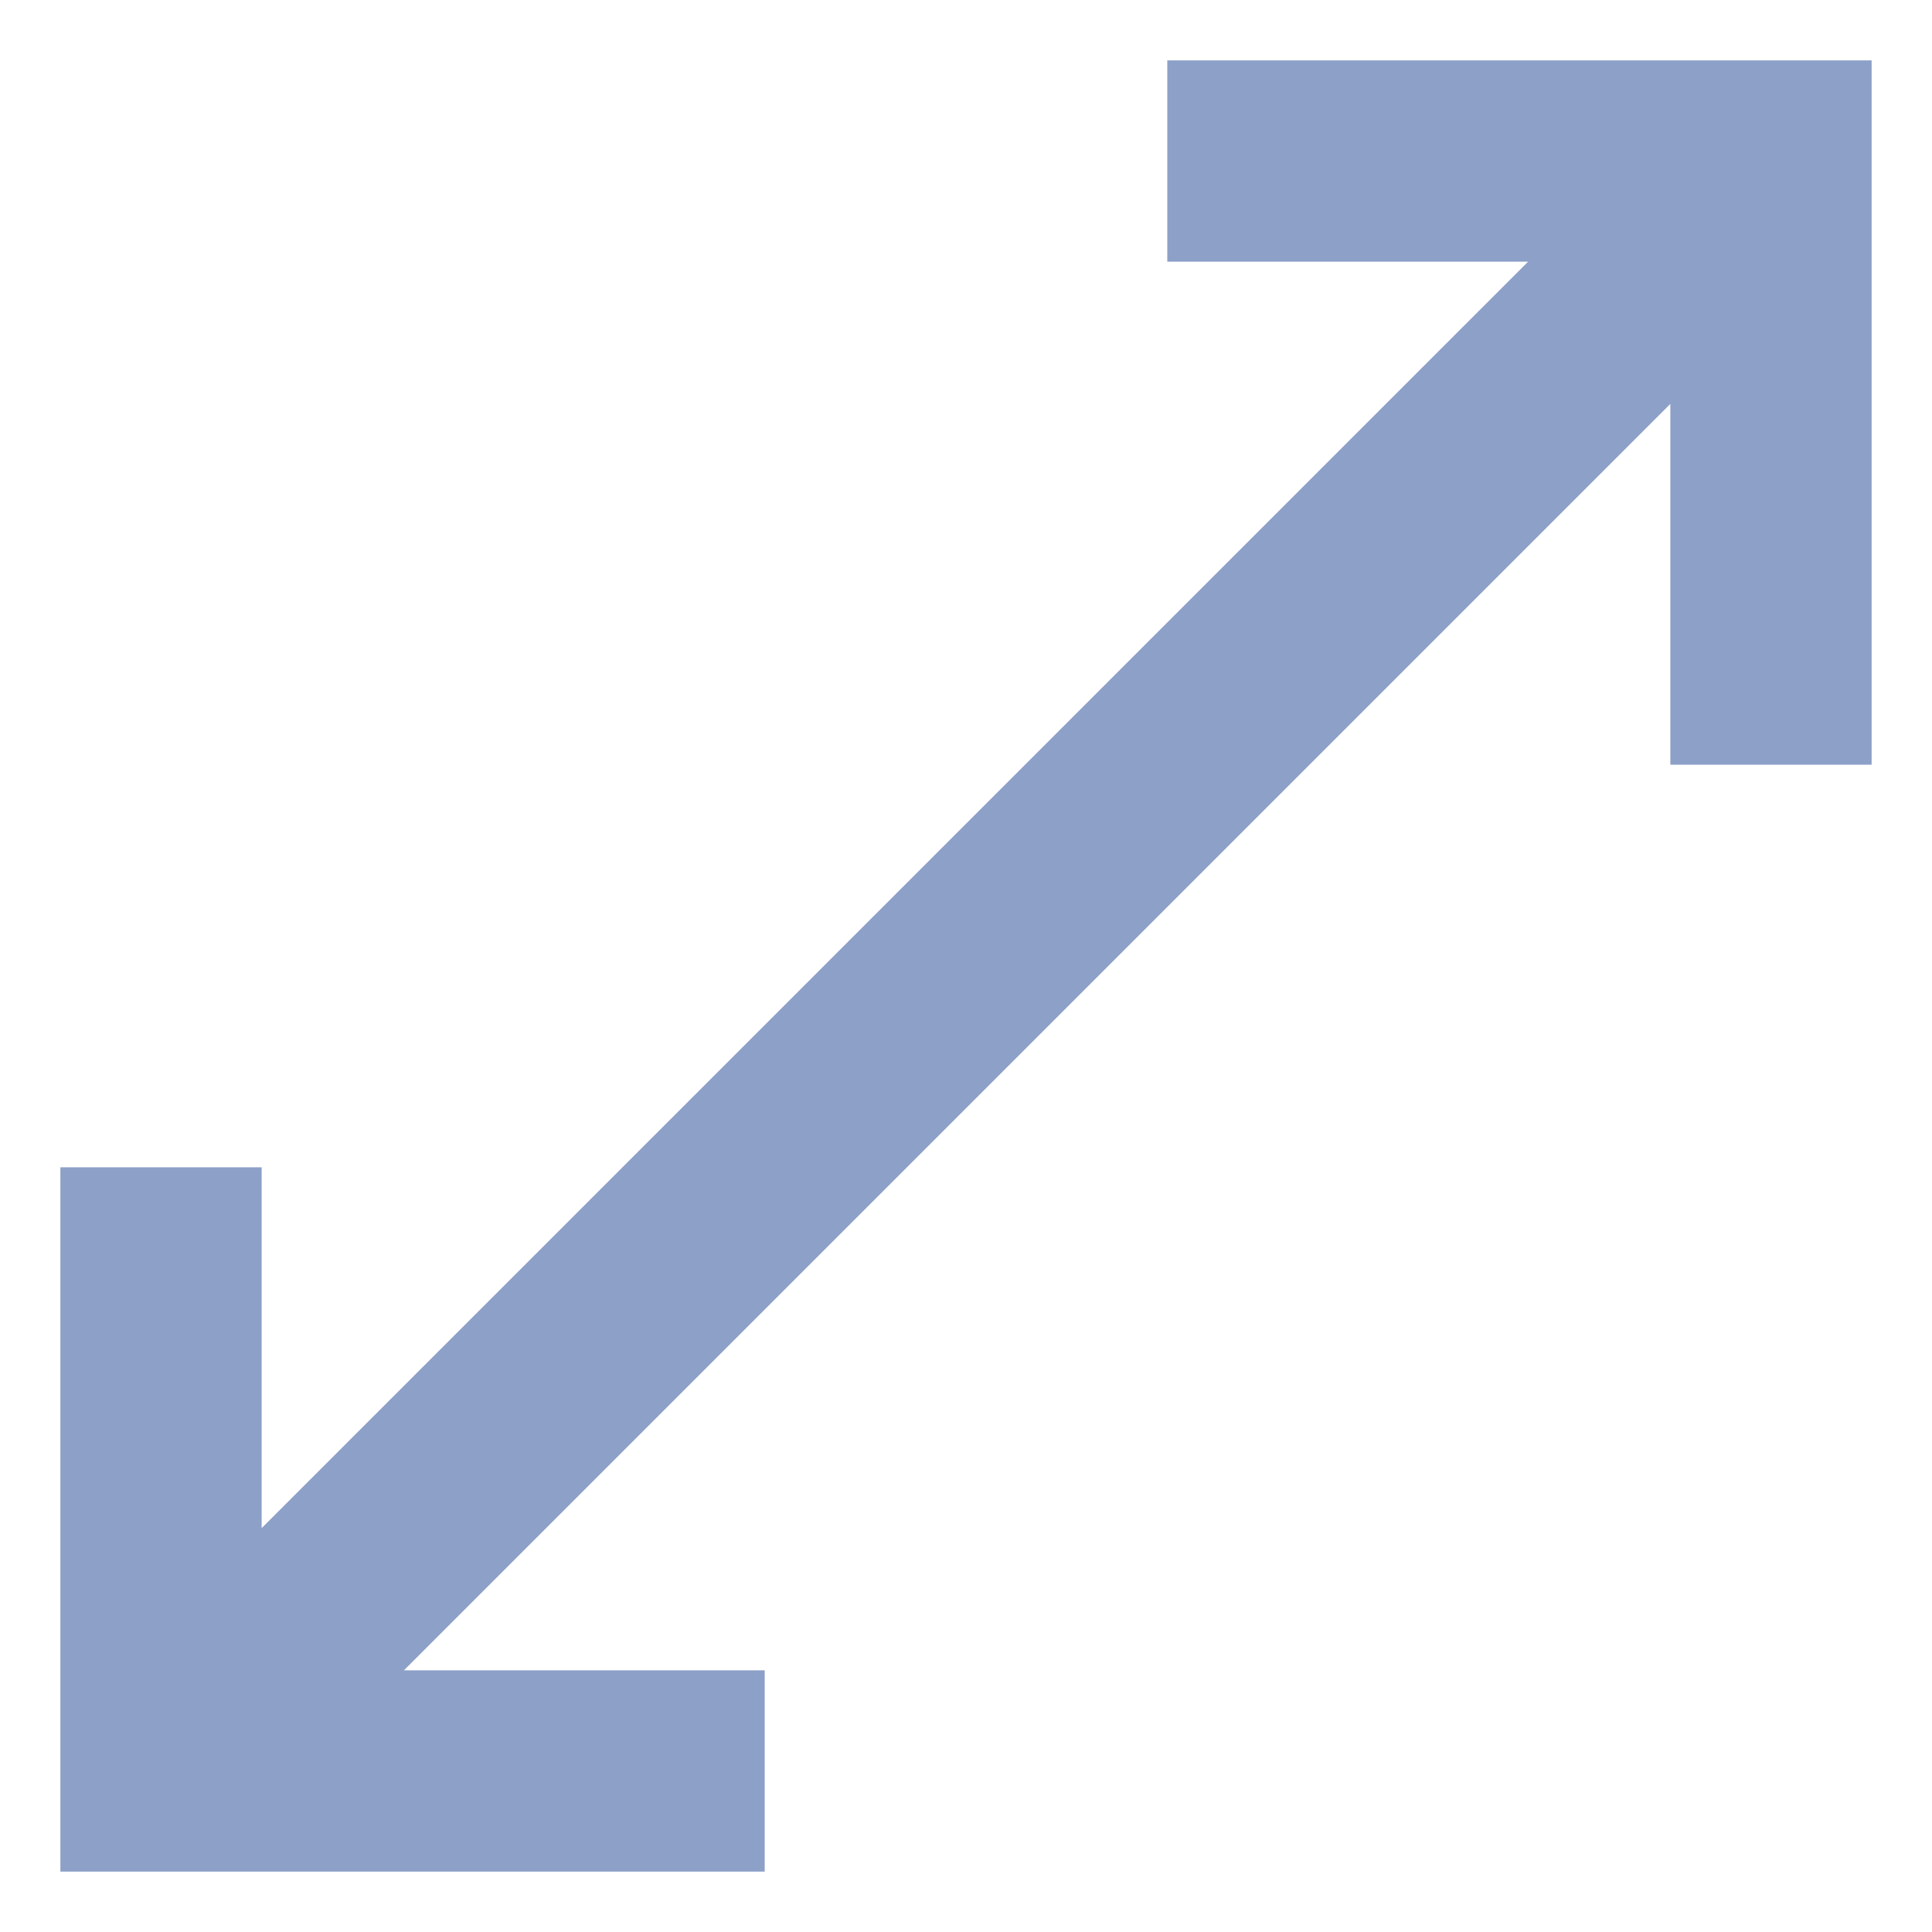 <svg width="16" height="16" viewBox="0 0 16 16" fill="none" xmlns="http://www.w3.org/2000/svg">
<path fill-rule="evenodd" clip-rule="evenodd" d="M9.667 2.167V0.5H15.5V6.333H13.833V3.345L3.345 13.833H6.333V15.5H0.5V9.667H2.167V12.655L12.655 2.167H9.667Z" fill="#8DA0C8"/>
</svg>
